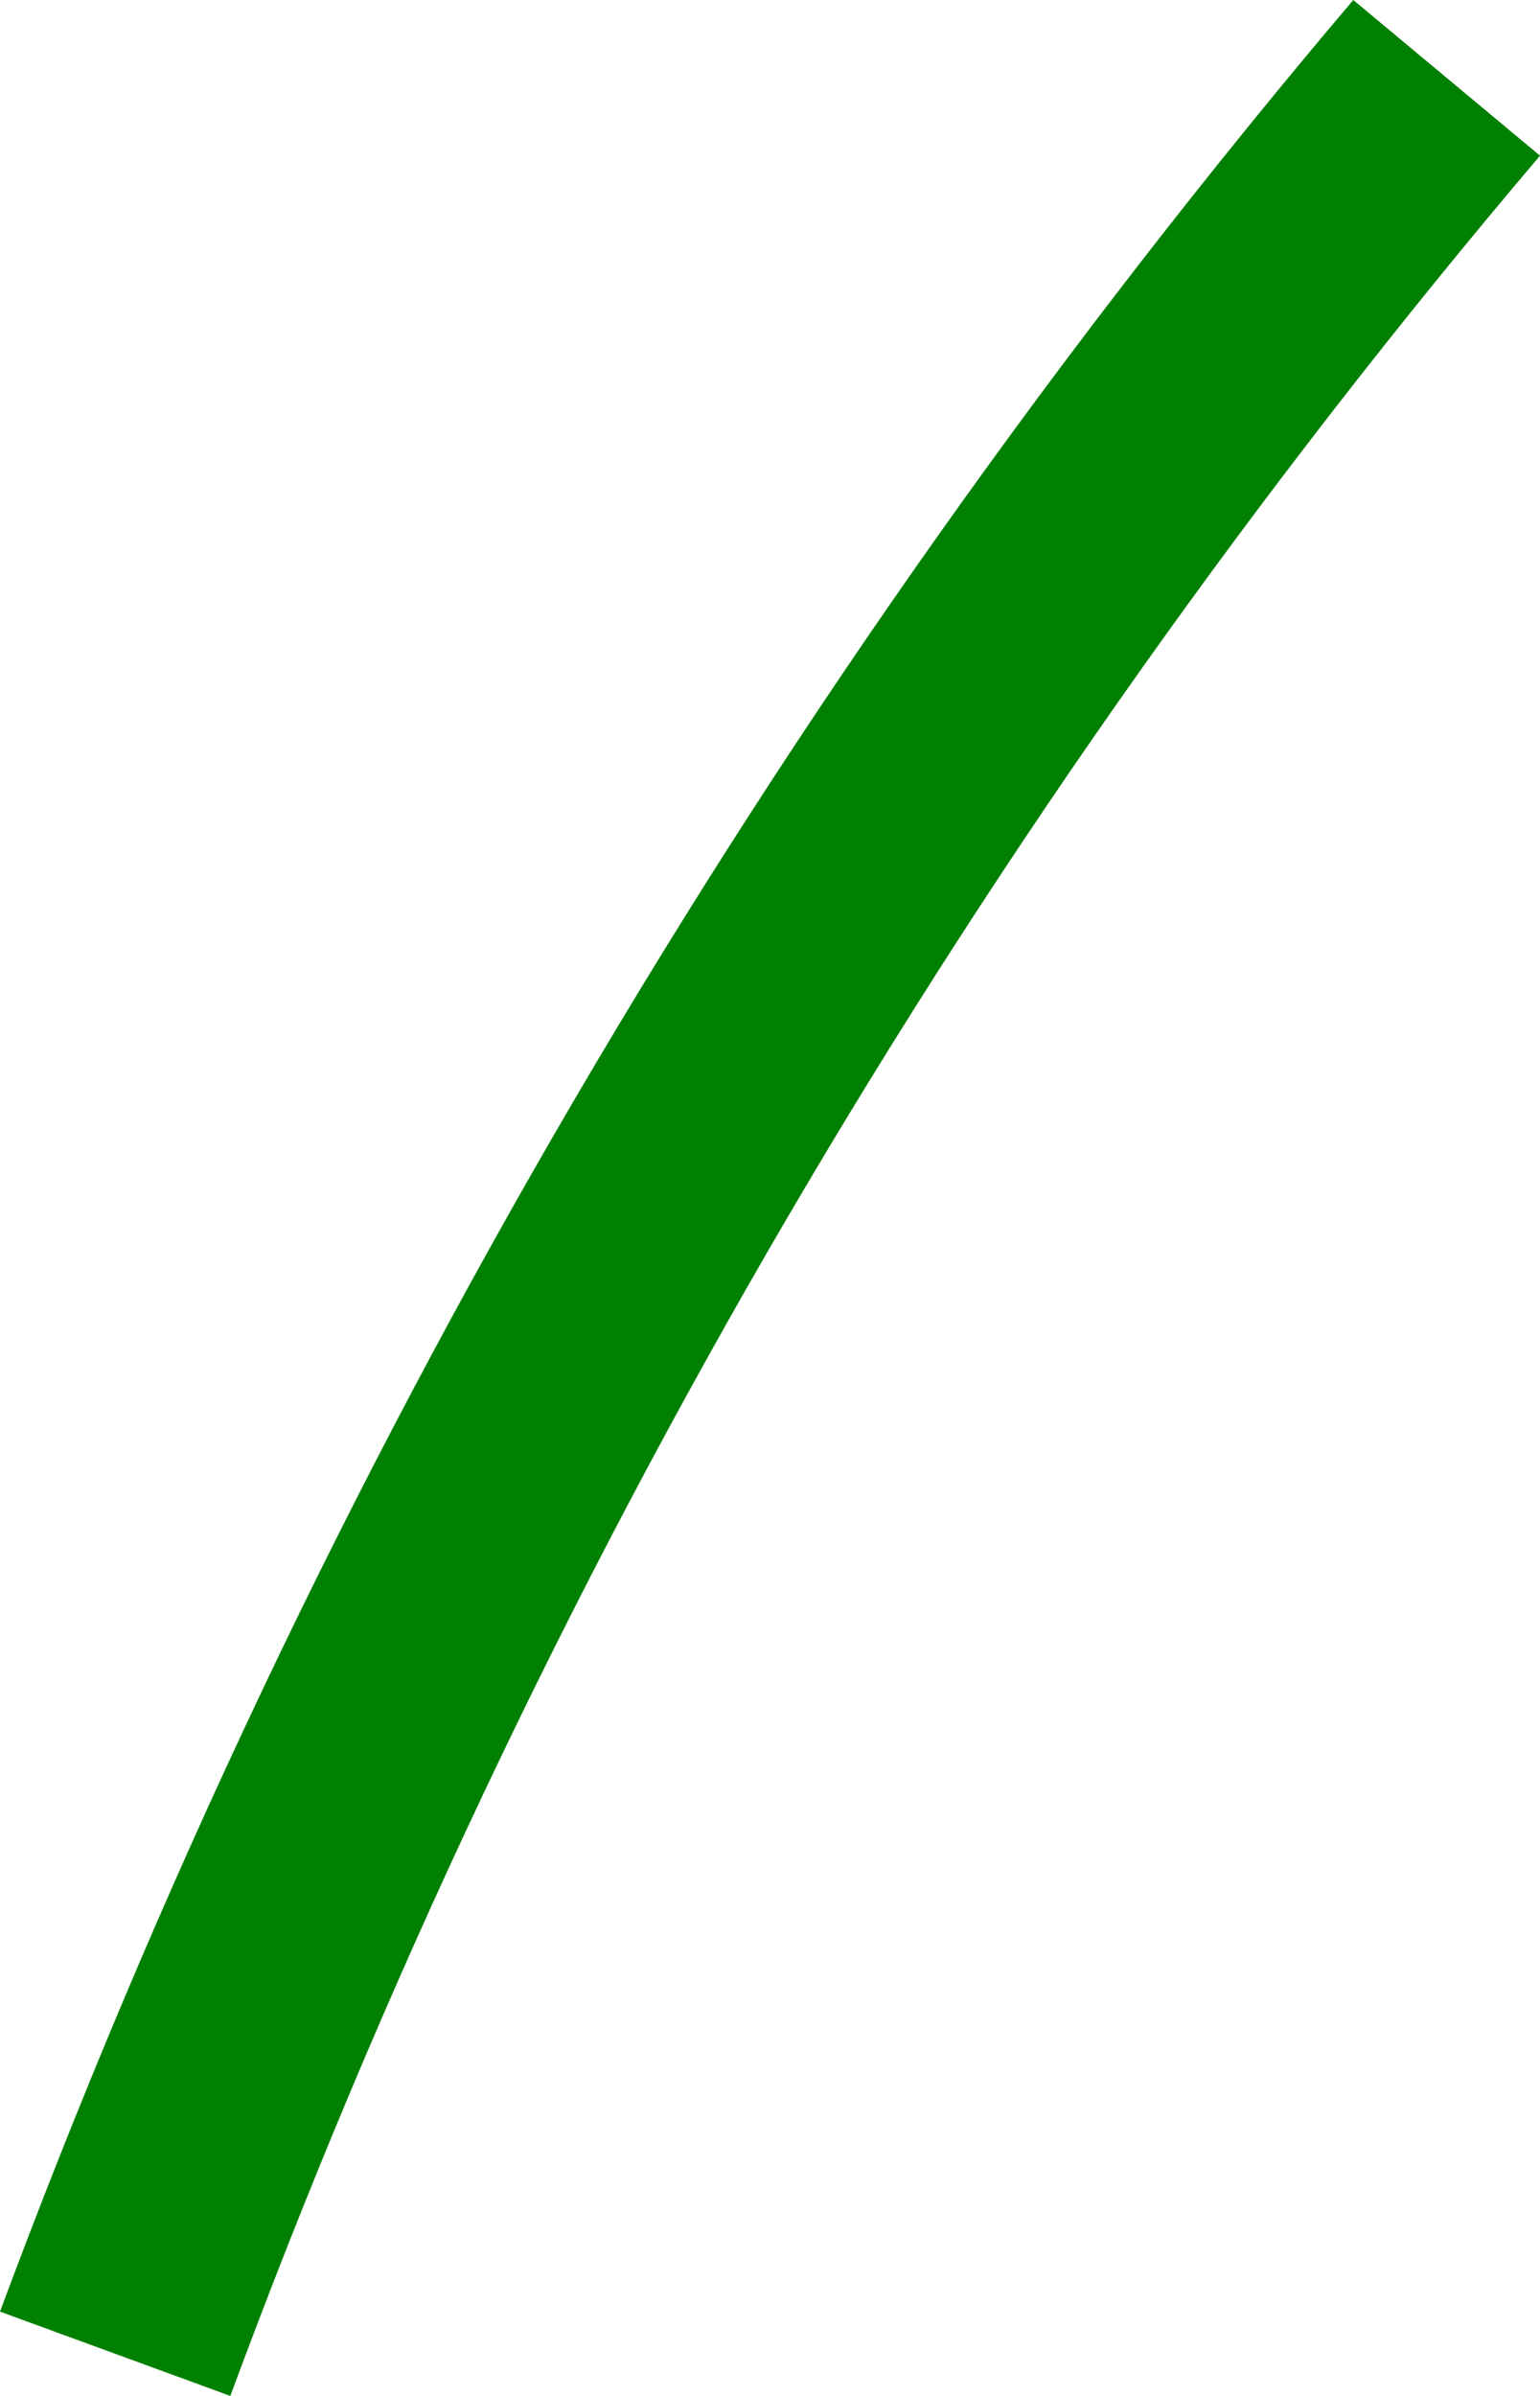 <svg width="27" height="42" viewBox="0 0 27 42" fill="none" xmlns="http://www.w3.org/2000/svg">
<path d="M4.038 42C9.327 27.685 17.098 14.395 27 2.729L23.726 0C13.514 12.047 5.487 25.758 0 40.522L4.038 42Z" fill="green"/>
</svg>
